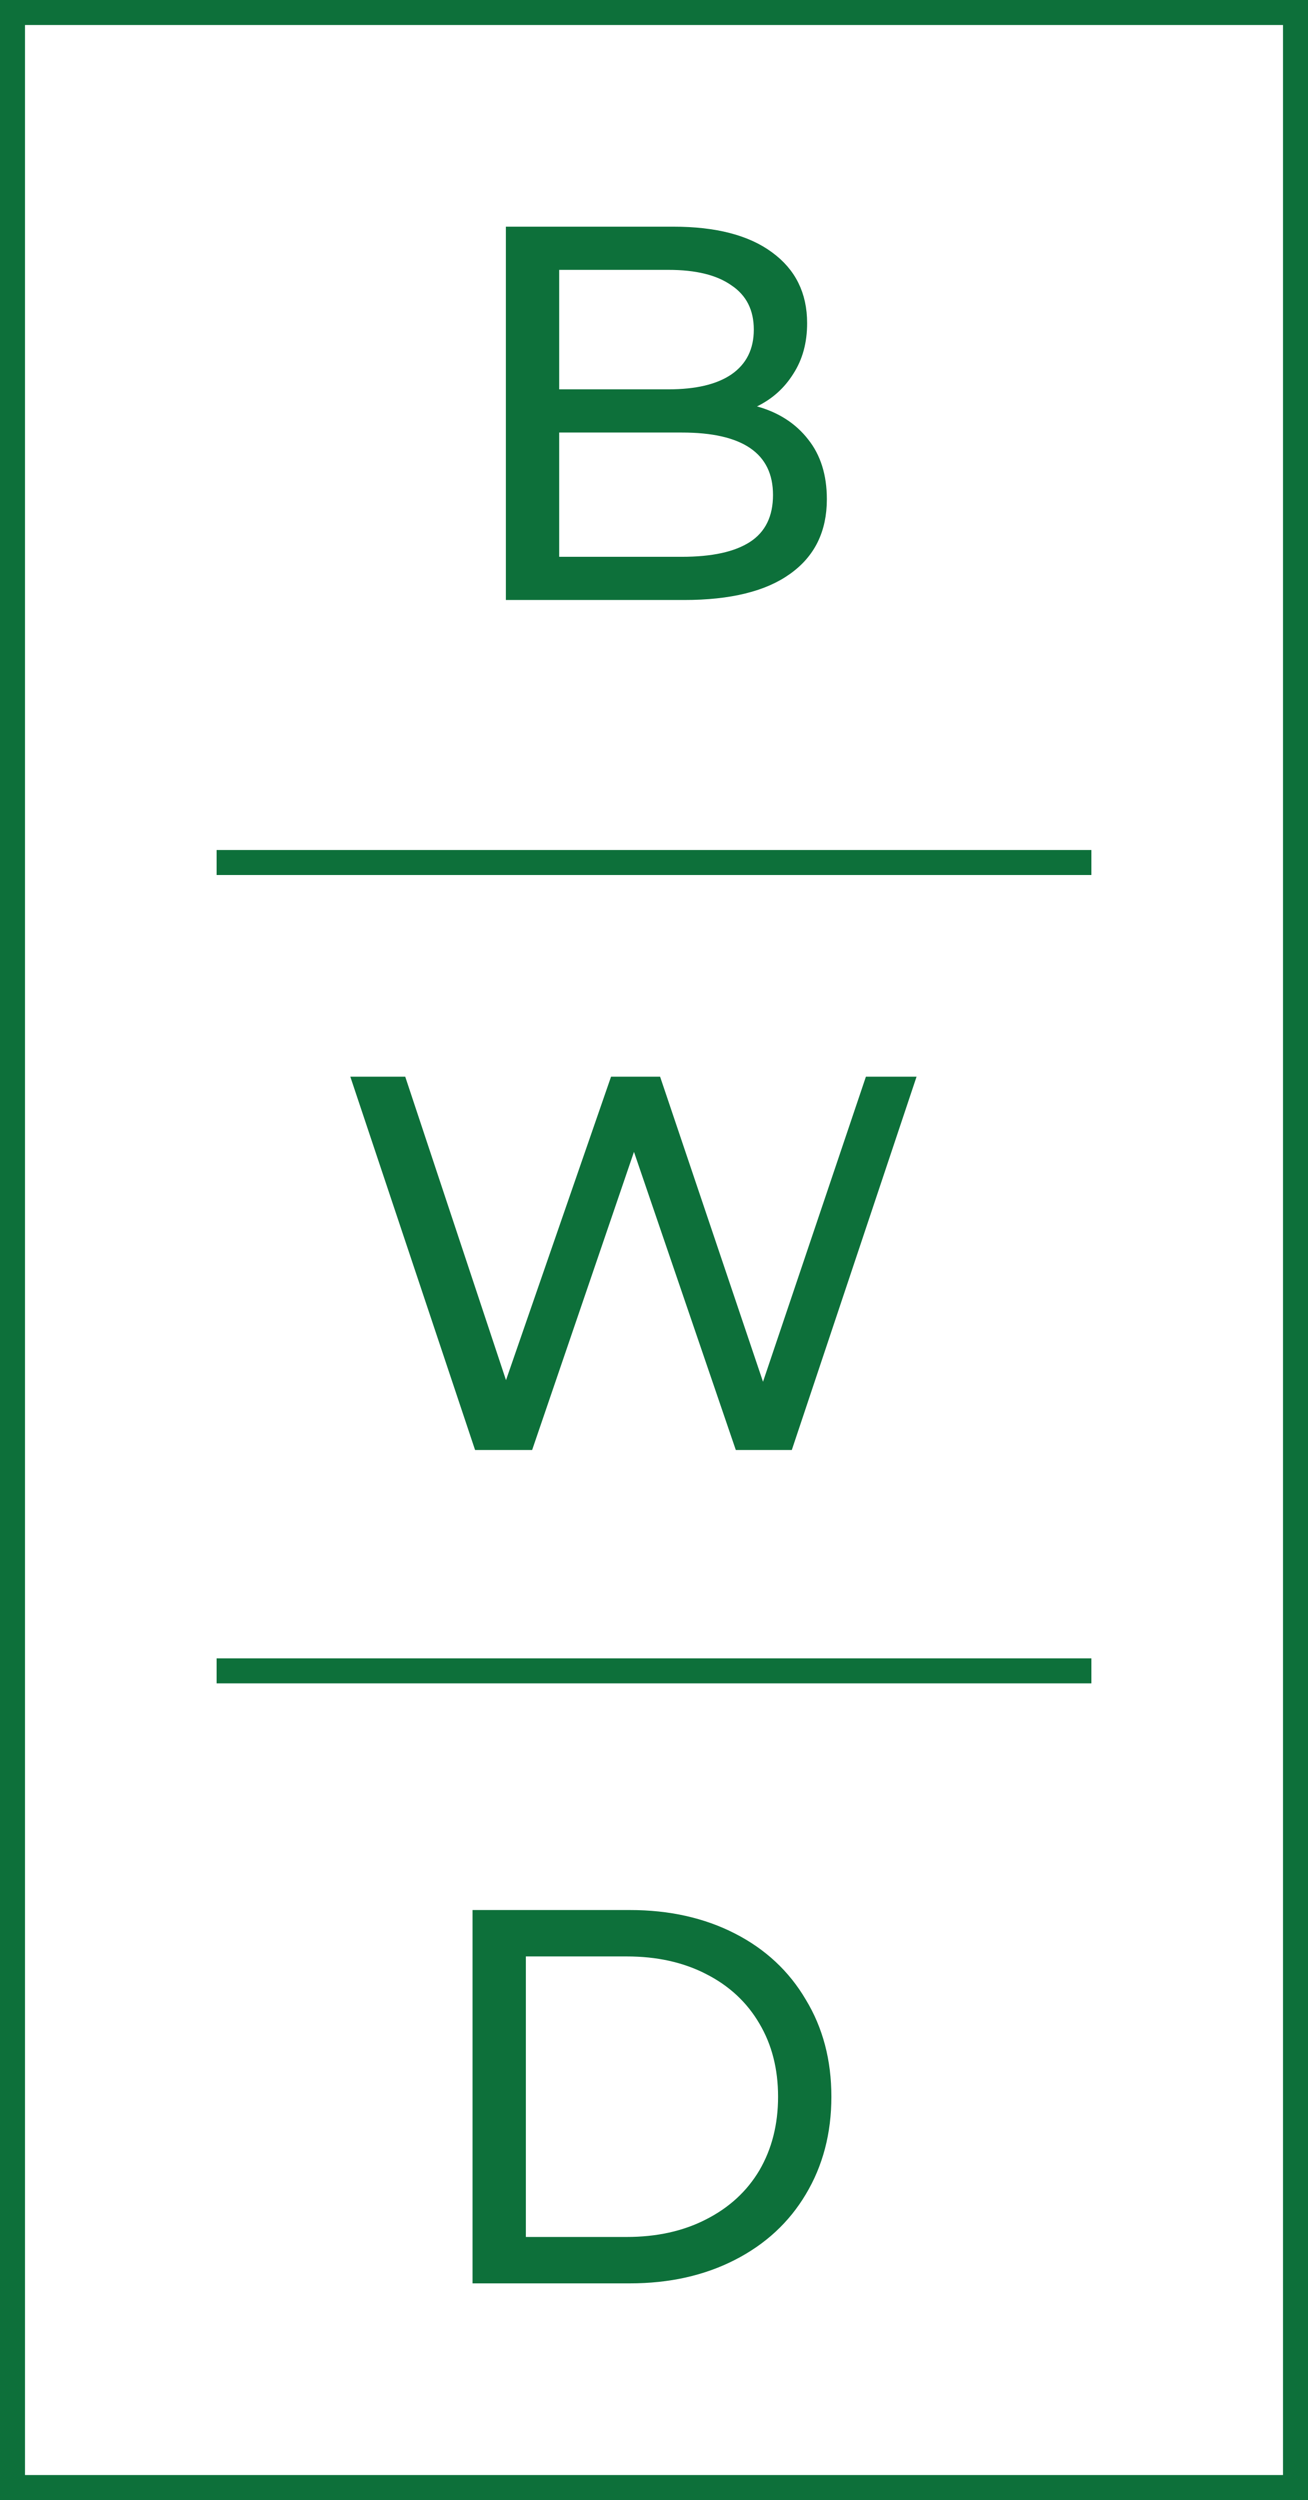 <svg width="157" height="300" viewBox="0 0 157 300" fill="none" xmlns="http://www.w3.org/2000/svg">
<rect x="1.5" y="1.5" width="154" height="297" stroke="#0D703A" stroke-width="3"/>
<path d="M90.864 48.768C93.467 49.493 95.515 50.816 97.008 52.736C98.501 54.613 99.248 57.003 99.248 59.904C99.248 63.787 97.776 66.773 94.832 68.864C91.931 70.955 87.685 72 82.096 72H60.72V27.2H80.816C85.936 27.2 89.883 28.224 92.656 30.272C95.472 32.32 96.88 35.157 96.88 38.784C96.88 41.131 96.325 43.157 95.216 44.864C94.149 46.571 92.699 47.872 90.864 48.768ZM67.12 32.384V46.72H80.24C83.525 46.72 86.043 46.123 87.792 44.928C89.584 43.691 90.48 41.899 90.48 39.552C90.48 37.205 89.584 35.435 87.792 34.24C86.043 33.003 83.525 32.384 80.24 32.384H67.12ZM81.84 66.816C85.467 66.816 88.197 66.219 90.032 65.024C91.867 63.829 92.784 61.952 92.784 59.392C92.784 54.4 89.136 51.904 81.84 51.904H67.12V66.816H81.84Z" fill="#0D703A"/>
<path d="M110.016 129.2L95.04 174H88.32L76.096 138.224L63.872 174H57.024L42.048 129.2H48.64L60.736 165.616L73.344 129.2H79.232L91.584 165.808L103.936 129.2H110.016Z" fill="#0D703A"/>
<path d="M56.72 229.2H75.6C80.336 229.2 84.539 230.139 88.208 232.016C91.877 233.893 94.715 236.539 96.72 239.952C98.768 243.323 99.792 247.205 99.792 251.6C99.792 255.995 98.768 259.899 96.72 263.312C94.715 266.683 91.877 269.307 88.208 271.184C84.539 273.061 80.336 274 75.6 274H56.72V229.2ZM75.216 268.432C78.843 268.432 82.021 267.728 84.752 266.32C87.525 264.912 89.659 262.949 91.152 260.432C92.645 257.872 93.392 254.928 93.392 251.6C93.392 248.272 92.645 245.349 91.152 242.832C89.659 240.272 87.525 238.288 84.752 236.88C82.021 235.472 78.843 234.768 75.216 234.768H63.12V268.432H75.216Z" fill="#0D703A"/>
<line x1="26" y1="200.5" x2="131" y2="200.5" stroke="#0D703A" stroke-width="3"/>
<line x1="26" y1="103.5" x2="131" y2="103.5" stroke="#0D703A" stroke-width="3"/>
</svg>
